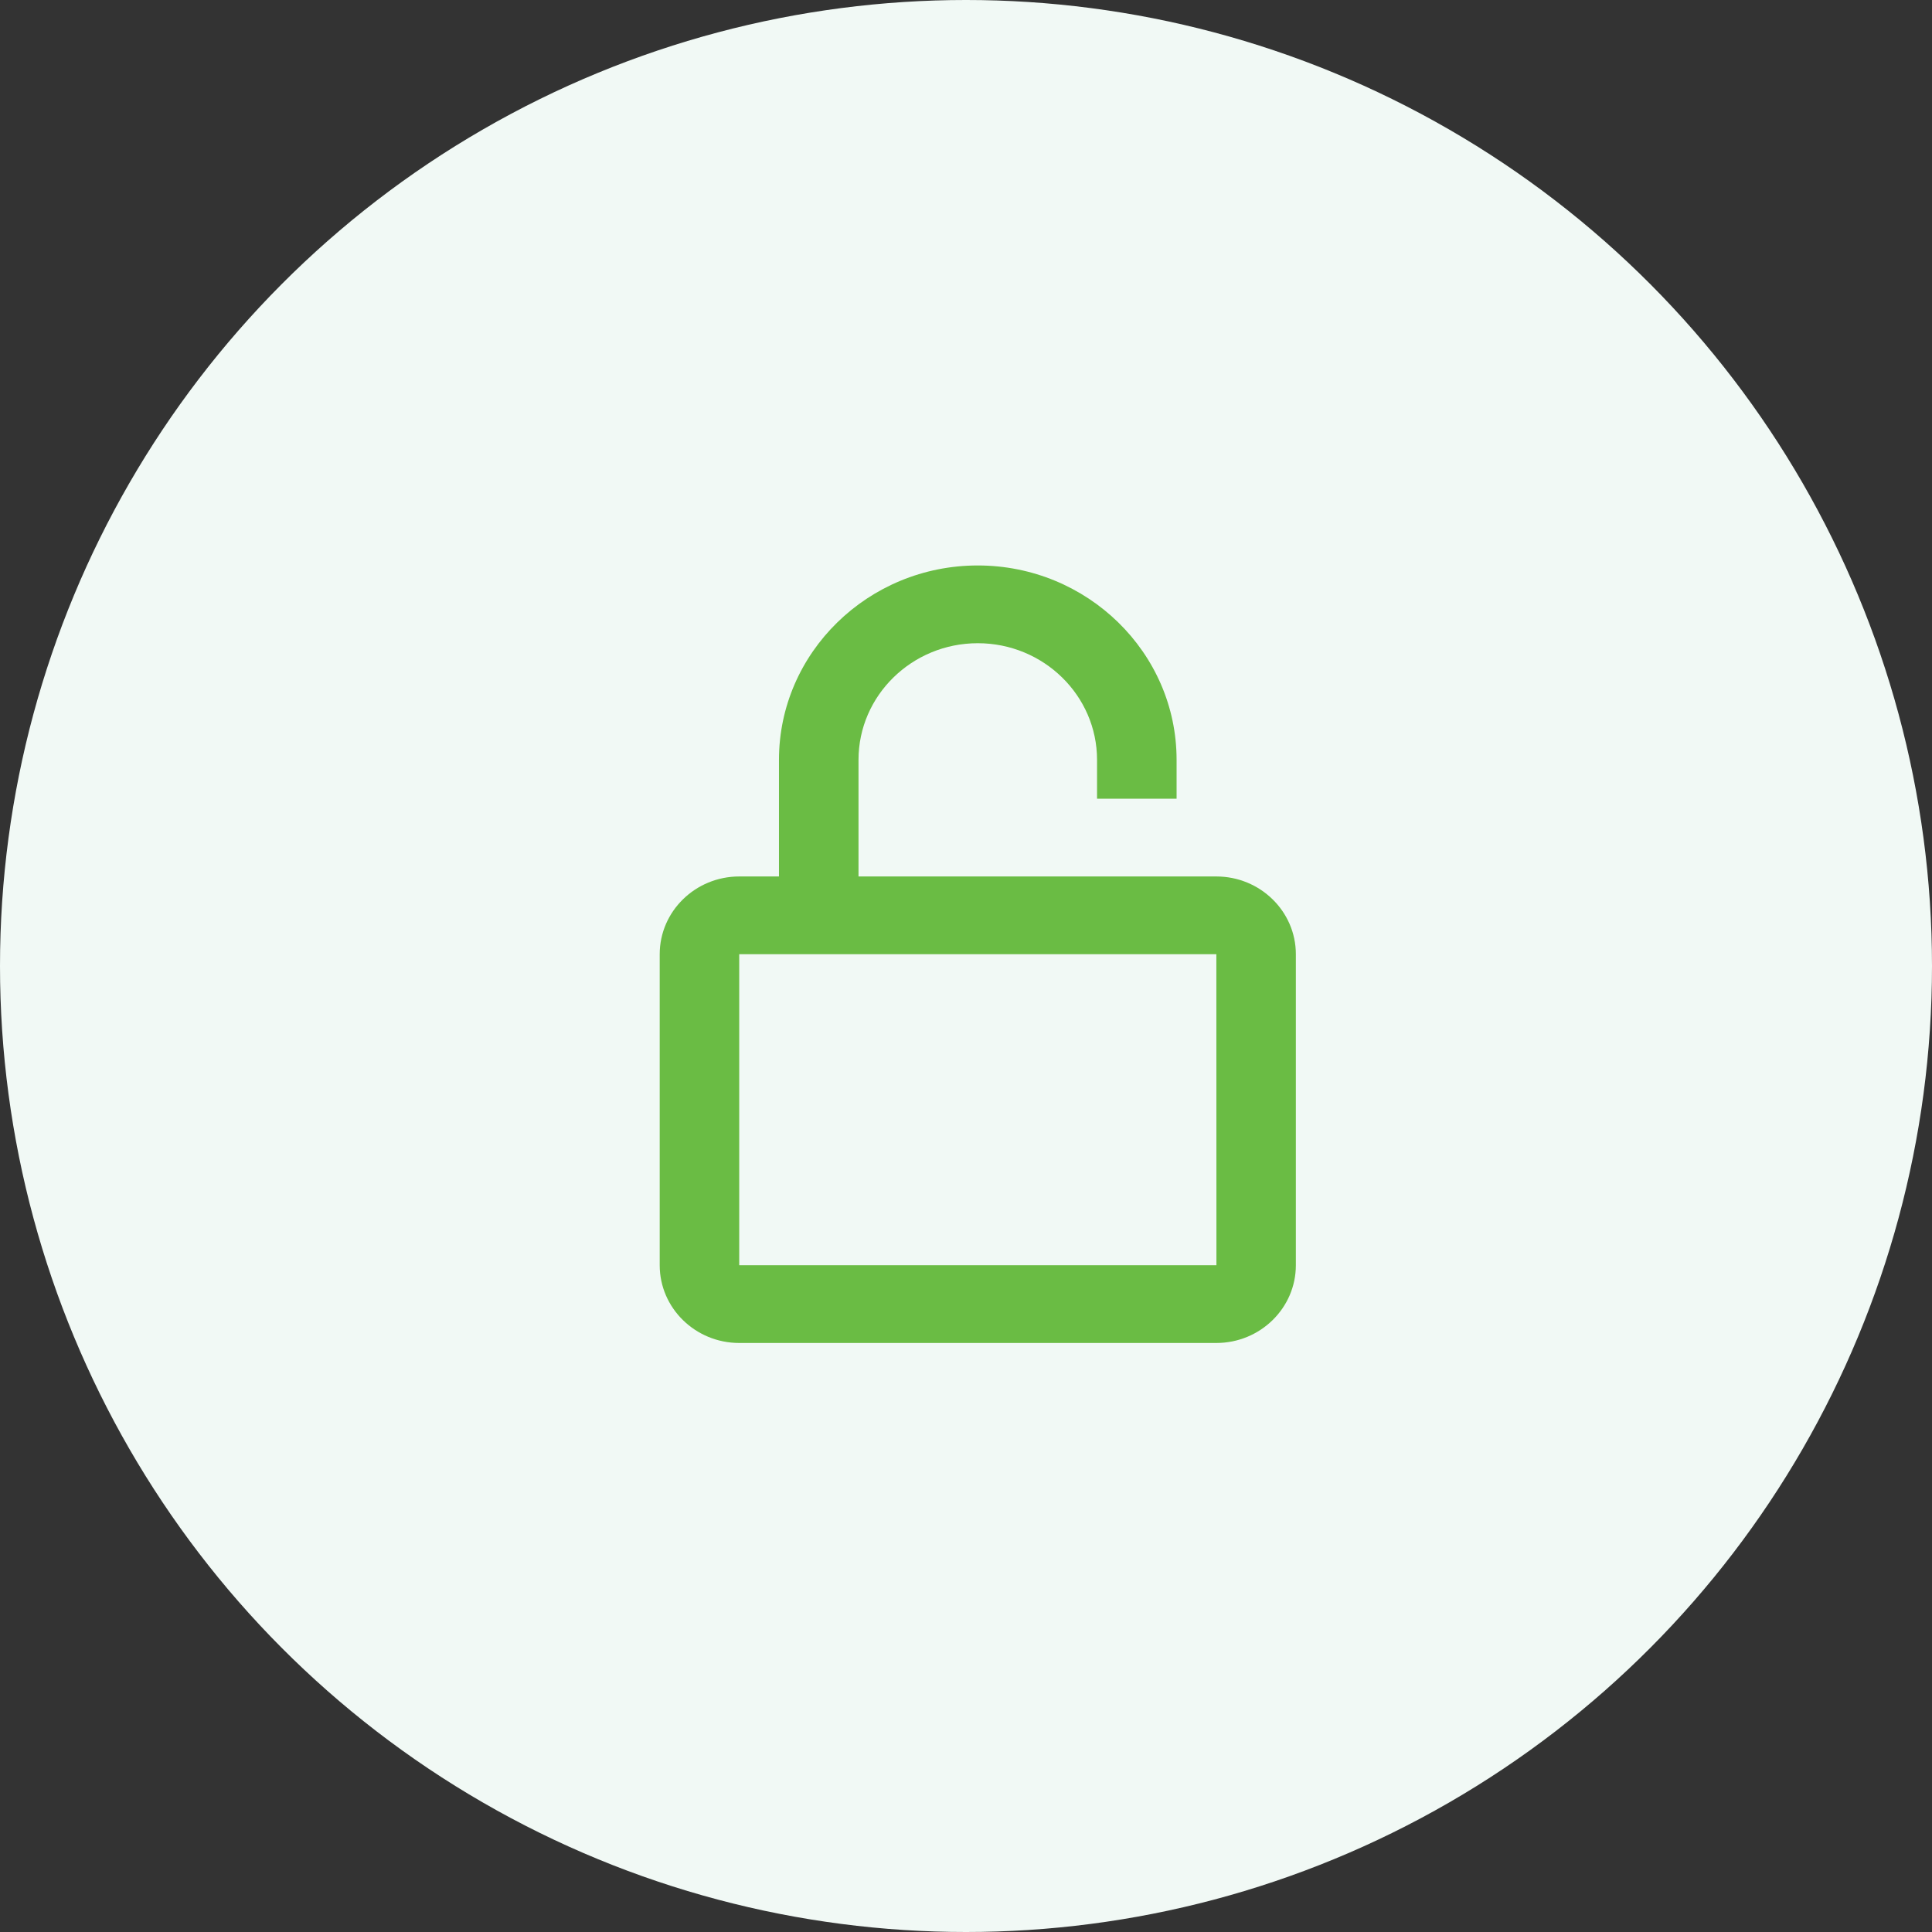 <svg width="82" height="82" viewBox="0 0 82 82" fill="none" xmlns="http://www.w3.org/2000/svg"><rect x="0" y="0" width="82" height="82" fill="#333333" stroke="none"/><circle cx="41" cy="41" r="41" fill="#F1F9F5"/><path d="M49.938 33.9v-1.65c0-4.549-3.785-8.25-8.438-8.25s-8.438 3.701-8.438 8.25v4.95H31.375C29.514 37.2 28 38.68 28 40.5v13.2c0 1.82 1.514 3.3 3.375 3.3h20.25C53.486 57 55 55.52 55 53.7V40.5c0-1.82-1.514-3.3-3.375-3.3H36.438v-4.95c0-2.729 2.271-4.95 5.062-4.95s5.062 2.221 5.062 4.95v1.65h3.375zm1.688 6.6l.003 13.2H31.375V40.5h20.25z" fill="#6ABC44"/></svg>
